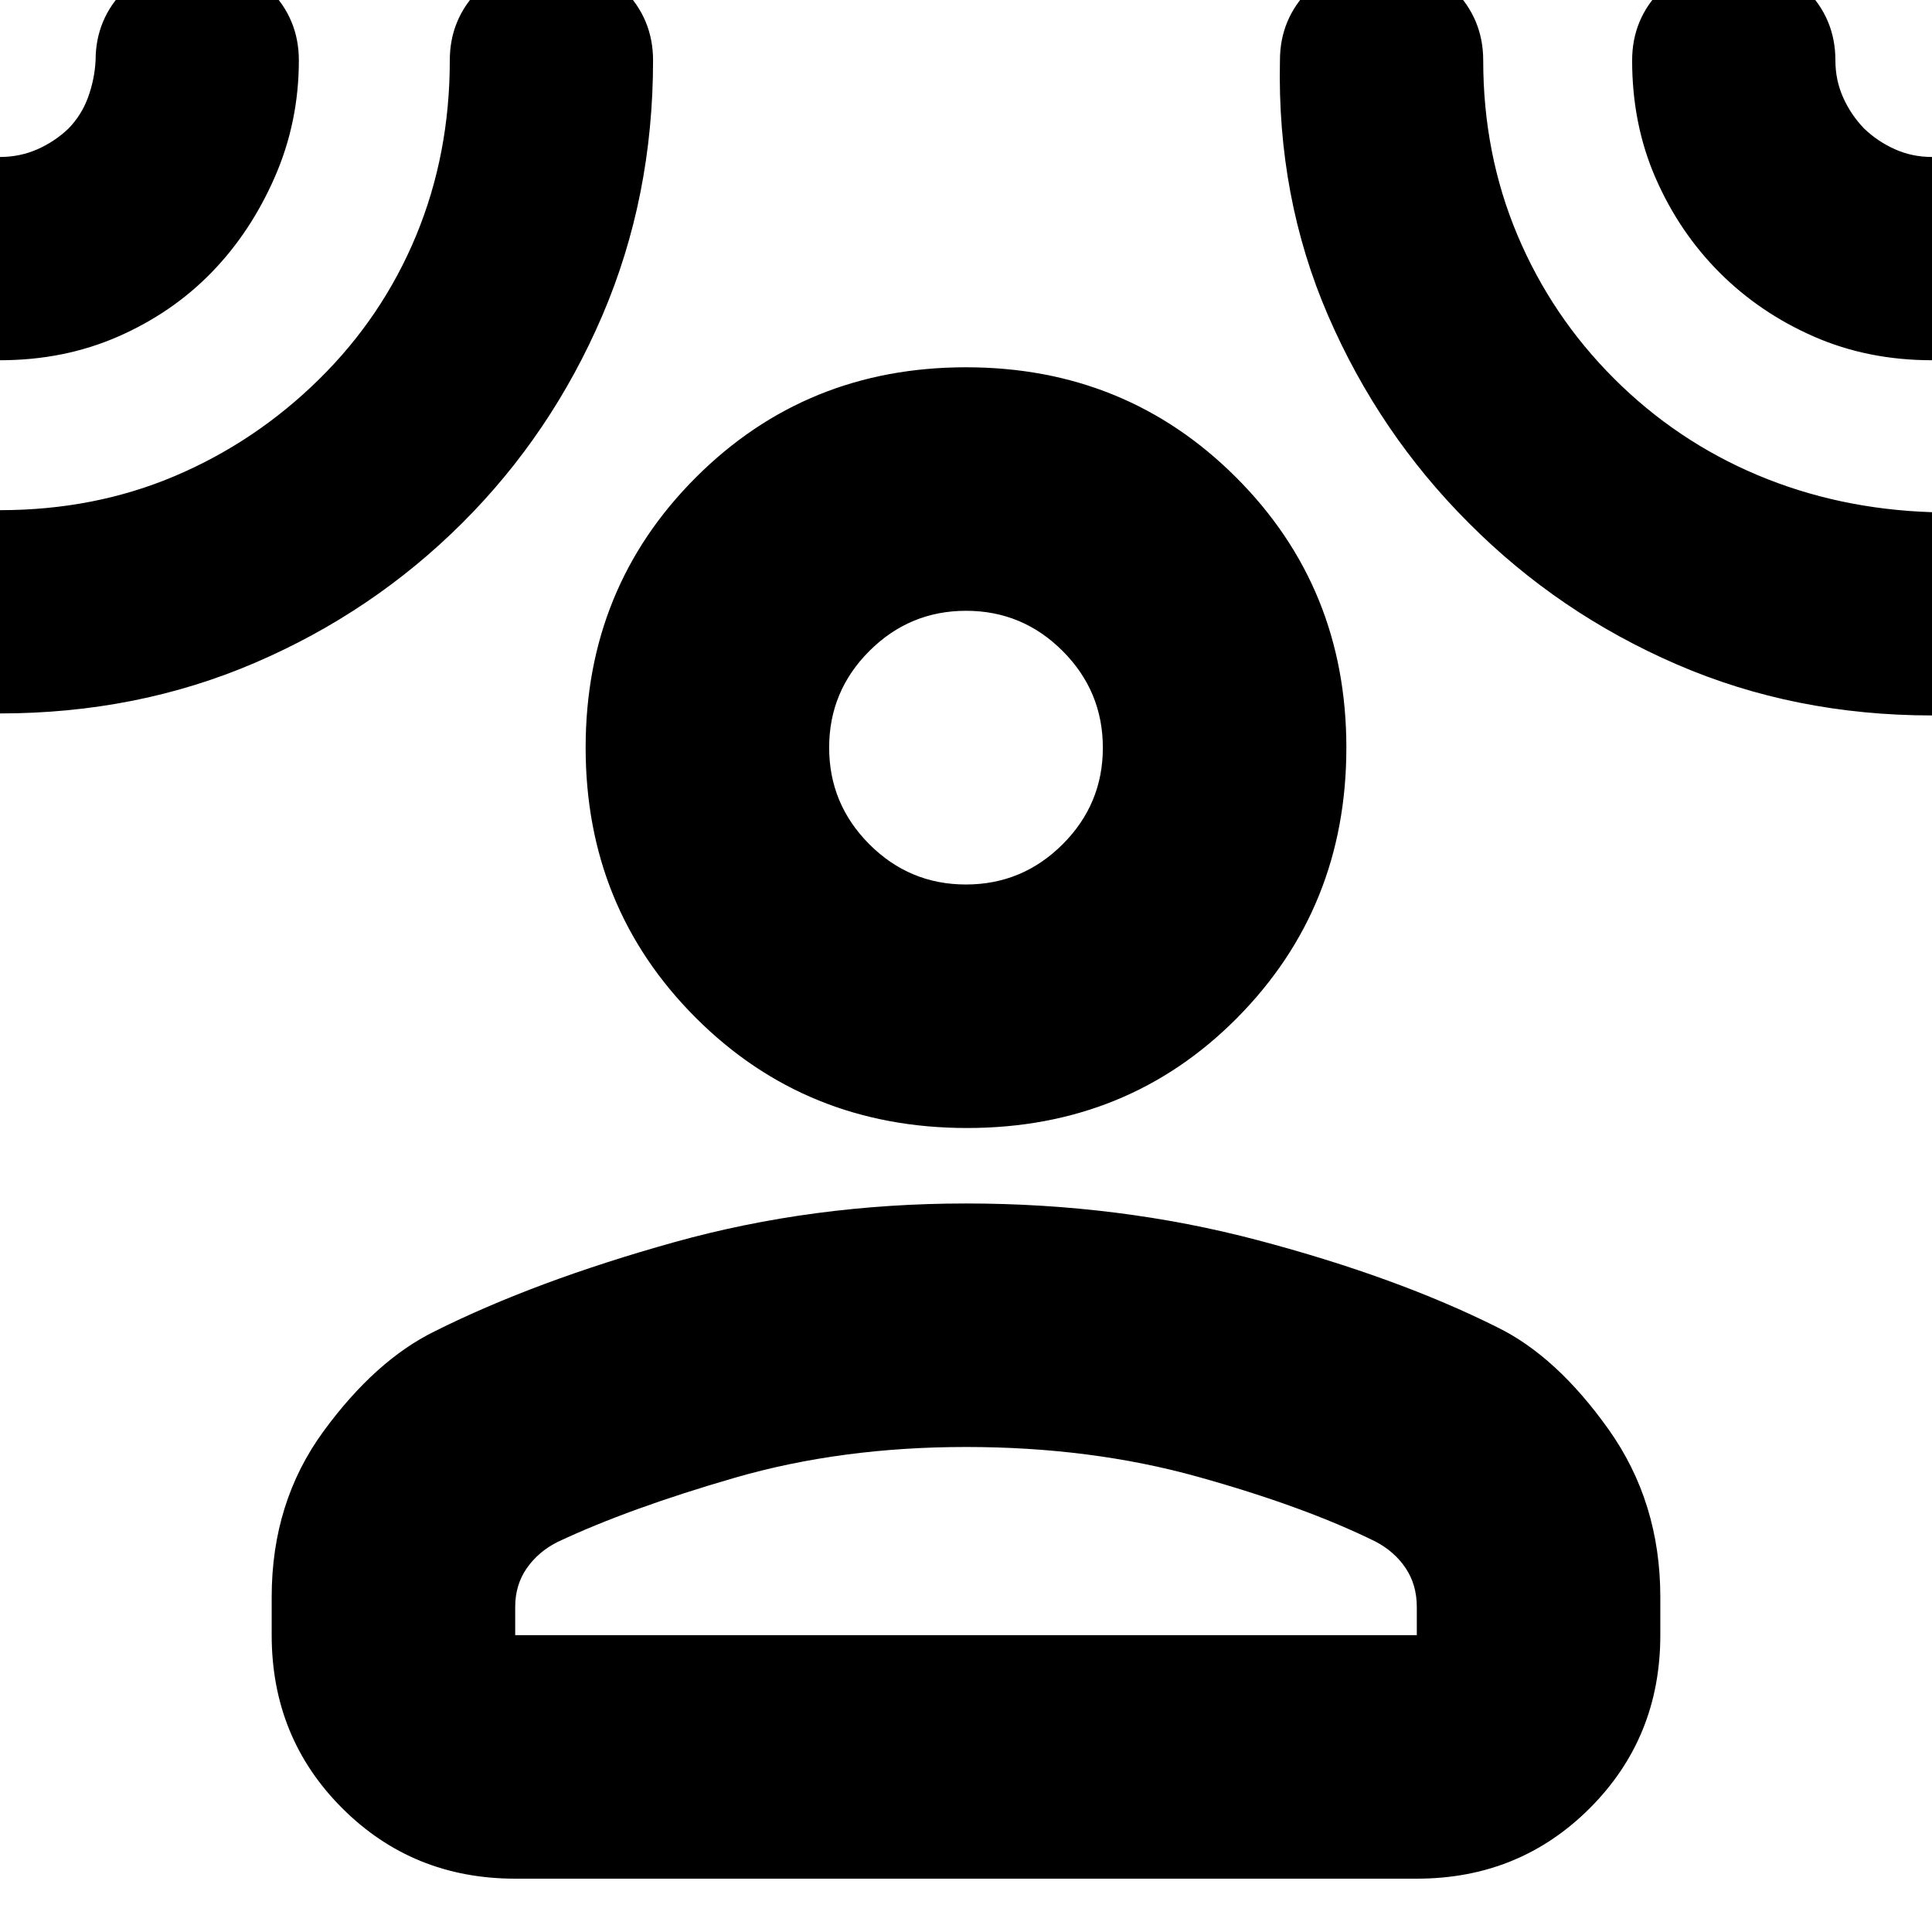 <svg xmlns="http://www.w3.org/2000/svg" height="24" viewBox="0 -960 960 960" width="24"><path d="M480.5-399.5q-80 0-134.75-54.75T291-588.5q0-79.5 54.75-134.25T480-777.5q79.5 0 134.25 54.75T669-588.5q0 79.5-54.25 134.25T480.5-399.5ZM135-166.5q0-47.09 25.75-82.3 25.75-35.2 55.19-49.65Q266-323.5 335-342.75 404-362 480-362t145 18.25q69 18.25 119.06 43.3Q773.5-286 799.25-249.8 825-213.59 825-166.5v19q0 50.94-35.03 85.97T704-26.5H256q-50.94 0-85.97-35.03T135-147.5v-19Zm121 19h448v-14q0-11-5.5-19.25t-15-13.25Q648-211.5 595-226.25T480-241q-62 0-114.75 15.25T277-193.78q-9.5 4.78-15.25 13.03T256-161.5v14Zm223.96-373q28.04 0 48.04-19.96 20-19.97 20-48 0-28.04-19.96-48.04-19.97-20-48-20-28.04 0-48.04 19.96-20 19.97-20 48 0 28.04 19.96 48.04 19.97 20 48 20ZM105-824.5q-19.5 20-46.34 31.75Q31.82-781 0-781q-20.5 0-35.5-15t-15-35.5q0-20.5 15-35.5T0-882q9.89 0 18.52-3.8 8.63-3.8 15.41-10.23 6.55-6.68 9.81-15.57Q47-920.5 47.5-930q0-20.73 14.79-35.37Q77.09-980 98.04-980q20.96 0 35.71 14.63Q148.5-950.73 148.5-930q0 30.69-12 58.09-12 27.41-31.5 47.41Zm124.62 124.45q-44.41 44.26-102.95 69.4Q68.13-605.5 0-605.5q-20.5 0-35.5-15t-15-35.5q0-20.5 15-35.5t35.5-15q46.93 0 86.97-17 40.03-17 71.53-48t48.25-71.4q16.75-40.4 16.75-87.1 0-20.73 14.79-35.37Q253.09-980 274.04-980q20.96 0 35.71 14.63Q324.5-950.73 324.5-930q0 68-25.23 126.84-25.24 58.85-69.65 103.11Zm500.36.07q-44.69-44.56-70.09-103.29Q634.5-862 636-930q0-20.73 14.79-35.37Q665.59-980 686.54-980q20.96 0 35.71 14.63Q737-950.73 737-930q0 46.36 16.95 86.69 16.96 40.33 48.01 71.37 31.05 31.04 71.29 47.99Q913.5-707 960-705.5q20.5 0 35.5 15t15 35.5q0 20.5-15 35.5t-35.5 15q-68.25 0-126.89-25.39-58.64-25.4-103.13-70.09ZM854.5-824.5q-20-20-31.76-46.84Q810.98-898.18 811-930q0-20.73 14.79-35.37Q840.59-980 861.54-980q20.96 0 35.71 14.63Q912-950.73 912-930q0 9.85 3.85 18.45 3.84 8.59 10.35 15.35 6.76 6.51 15.35 10.35Q950.15-882 960-882q20.5 0 35.5 15t15 35.5q0 20.5-15 35.5T960-781q-31.82 0-58.66-11.75-26.84-11.75-46.84-31.75ZM480-588.5Zm0 441Z"/></svg>